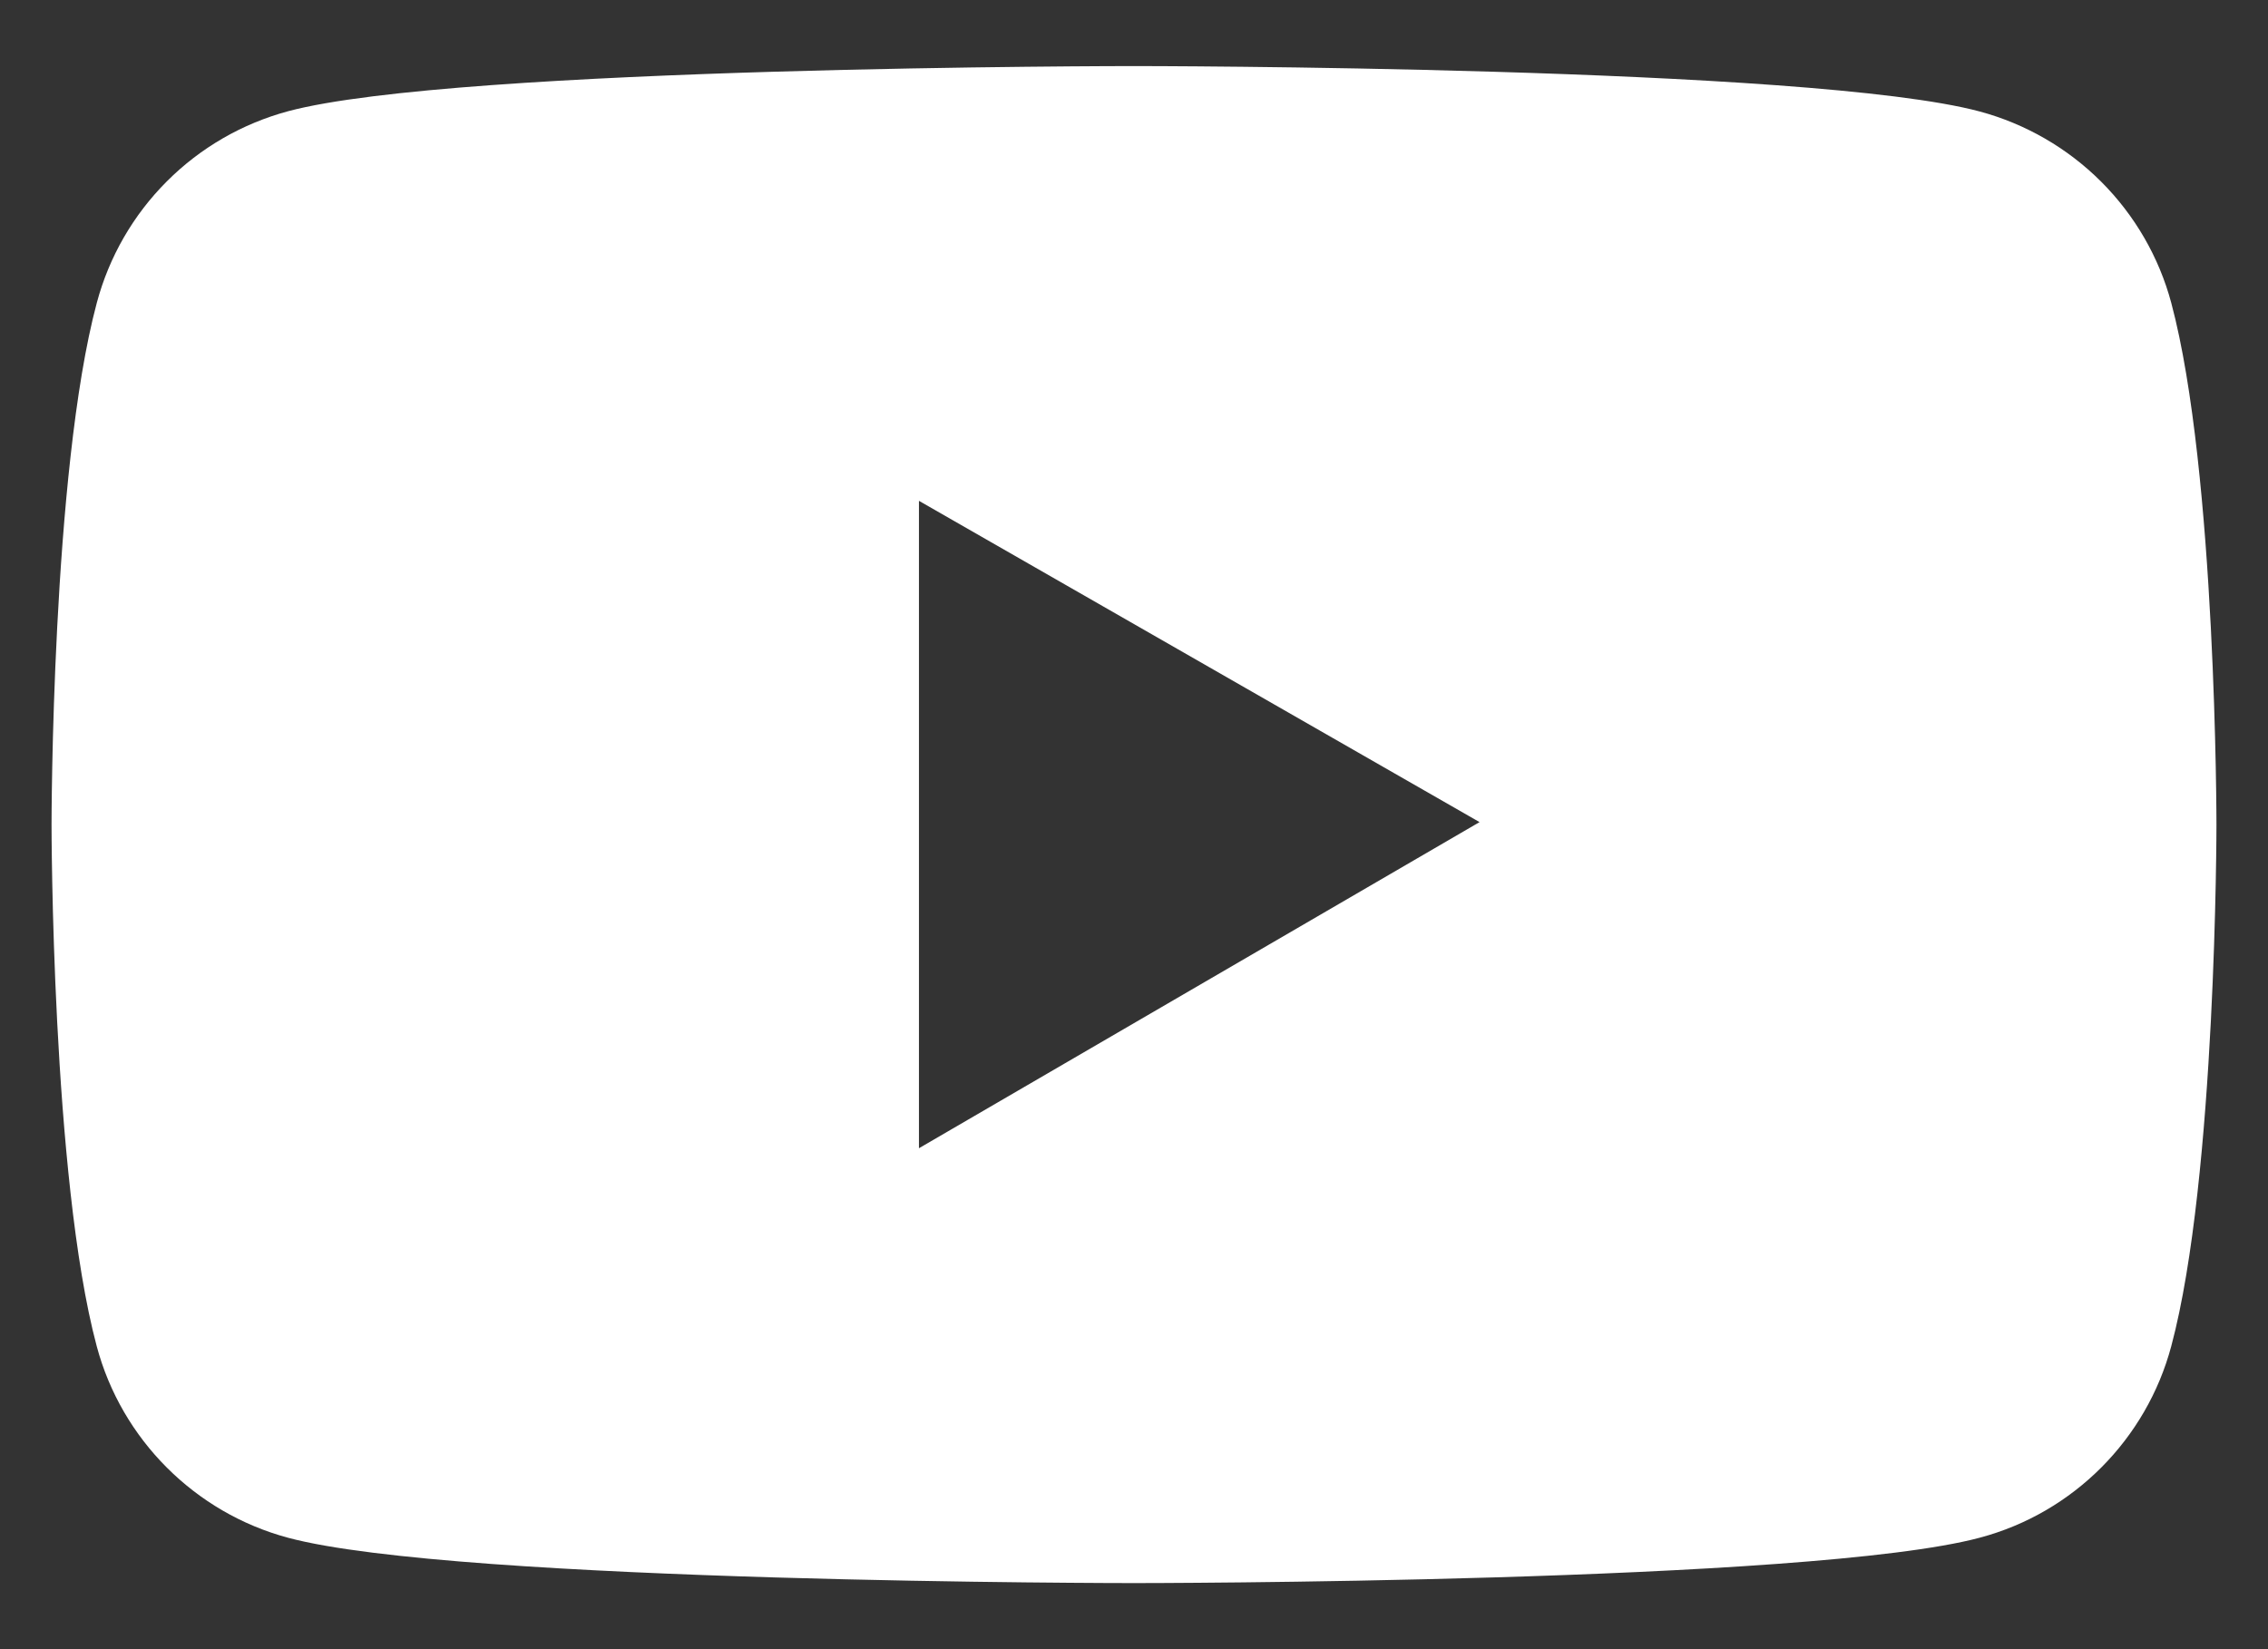 <svg width="22" height="16" fill="none" xmlns="http://www.w3.org/2000/svg"><rect width="100%" height="100%" fill="#333333" stroke="none"/><path d="M21.062 2.94c-.119-.445-.354-.851-.68-1.177-.326-.326-.732-.561-1.177-.681C17.567.641 11 .641 11 .641s-6.567 0-8.205.438c-.445.12-.851.354-1.177.681-.326.326-.56.732-.679 1.178C.5 4.578.5 8 .5 8s0 3.422.438 5.06c.241.905.954 1.617 1.856 1.859C4.433 15.359 11 15.359 11 15.359s6.567 0 8.206-.441c.905-.241 1.615-.954 1.856-1.859C21.5 11.422 21.5 8 21.5 8s0-3.422-.438-5.06ZM8.914 11.141V4.859l5.438 3.117-5.438 3.164Z" fill="#fff"/></svg>